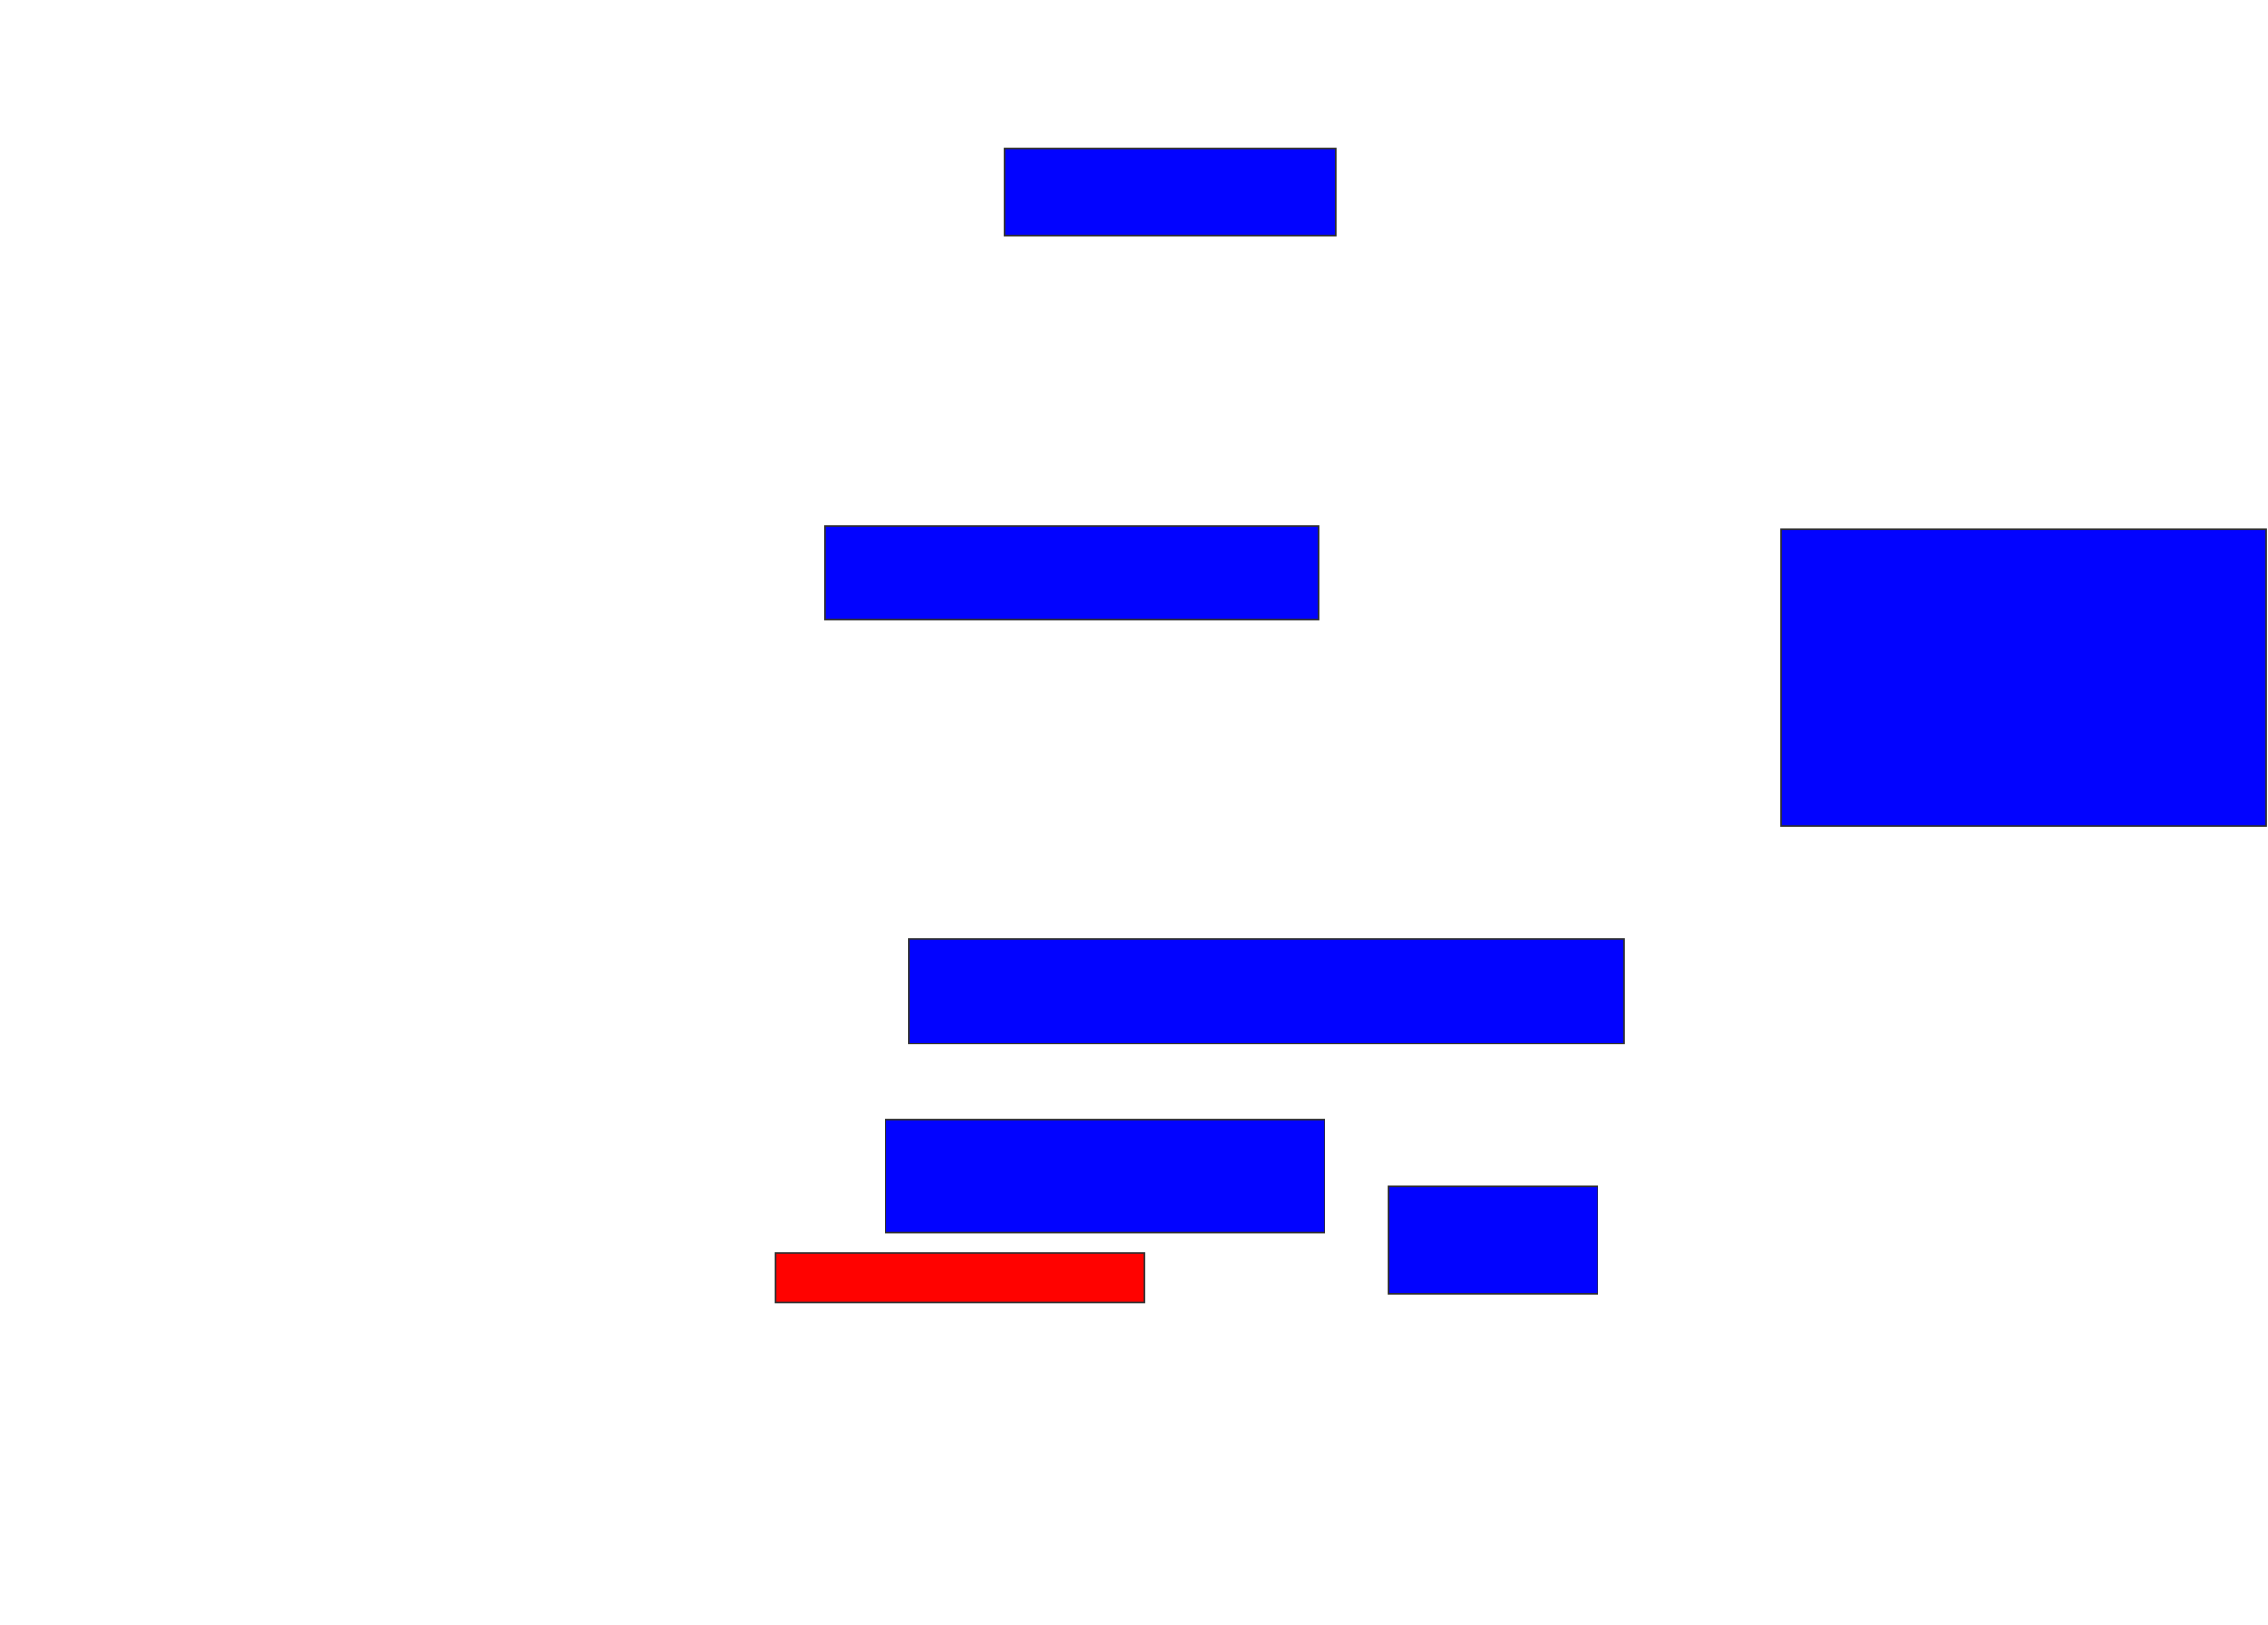 <svg xmlns="http://www.w3.org/2000/svg" width="1530" height="1096">
 <!-- Created with Image Occlusion Enhanced -->
 <g>
  <title>Labels</title>
 </g>
 <g>
  <title>Masks</title>
  <rect id="5532d5ca88de46c1ae6ad0f9c0b639b8-ao-1" height="58.824" width="223.529" y="100.078" x="677.843" stroke="#2D2D2D" fill="#0203ff"/>
  <rect id="5532d5ca88de46c1ae6ad0f9c0b639b8-ao-2" height="62.745" width="333.333" y="354.98" x="556.275" stroke="#2D2D2D" fill="#0203ff"/>
  <rect id="5532d5ca88de46c1ae6ad0f9c0b639b8-ao-3" height="70.588" width="482.353" y="633.412" x="613.137" stroke="#2D2D2D" fill="#0203ff"/>
  <rect stroke="#2D2D2D" id="5532d5ca88de46c1ae6ad0f9c0b639b8-ao-4" height="76.471" width="296.078" y="754.98" x="597.451" fill="#0203ff"/>
  <rect id="5532d5ca88de46c1ae6ad0f9c0b639b8-ao-5" height="33.333" width="249.02" y="845.176" x="522.941" stroke="#2D2D2D" fill="#ff0200" class="qshape"/>
  <rect id="5532d5ca88de46c1ae6ad0f9c0b639b8-ao-6" height="72.549" width="141.176" y="800.078" x="936.667" stroke="#2D2D2D" fill="#0203ff"/>
  <rect id="5532d5ca88de46c1ae6ad0f9c0b639b8-ao-7" height="200" width="327.451" y="356.941" x="1201.373" stroke-linecap="null" stroke-linejoin="null" stroke-dasharray="null" stroke="#2D2D2D" fill="#0203ff"/>
 </g>
</svg>